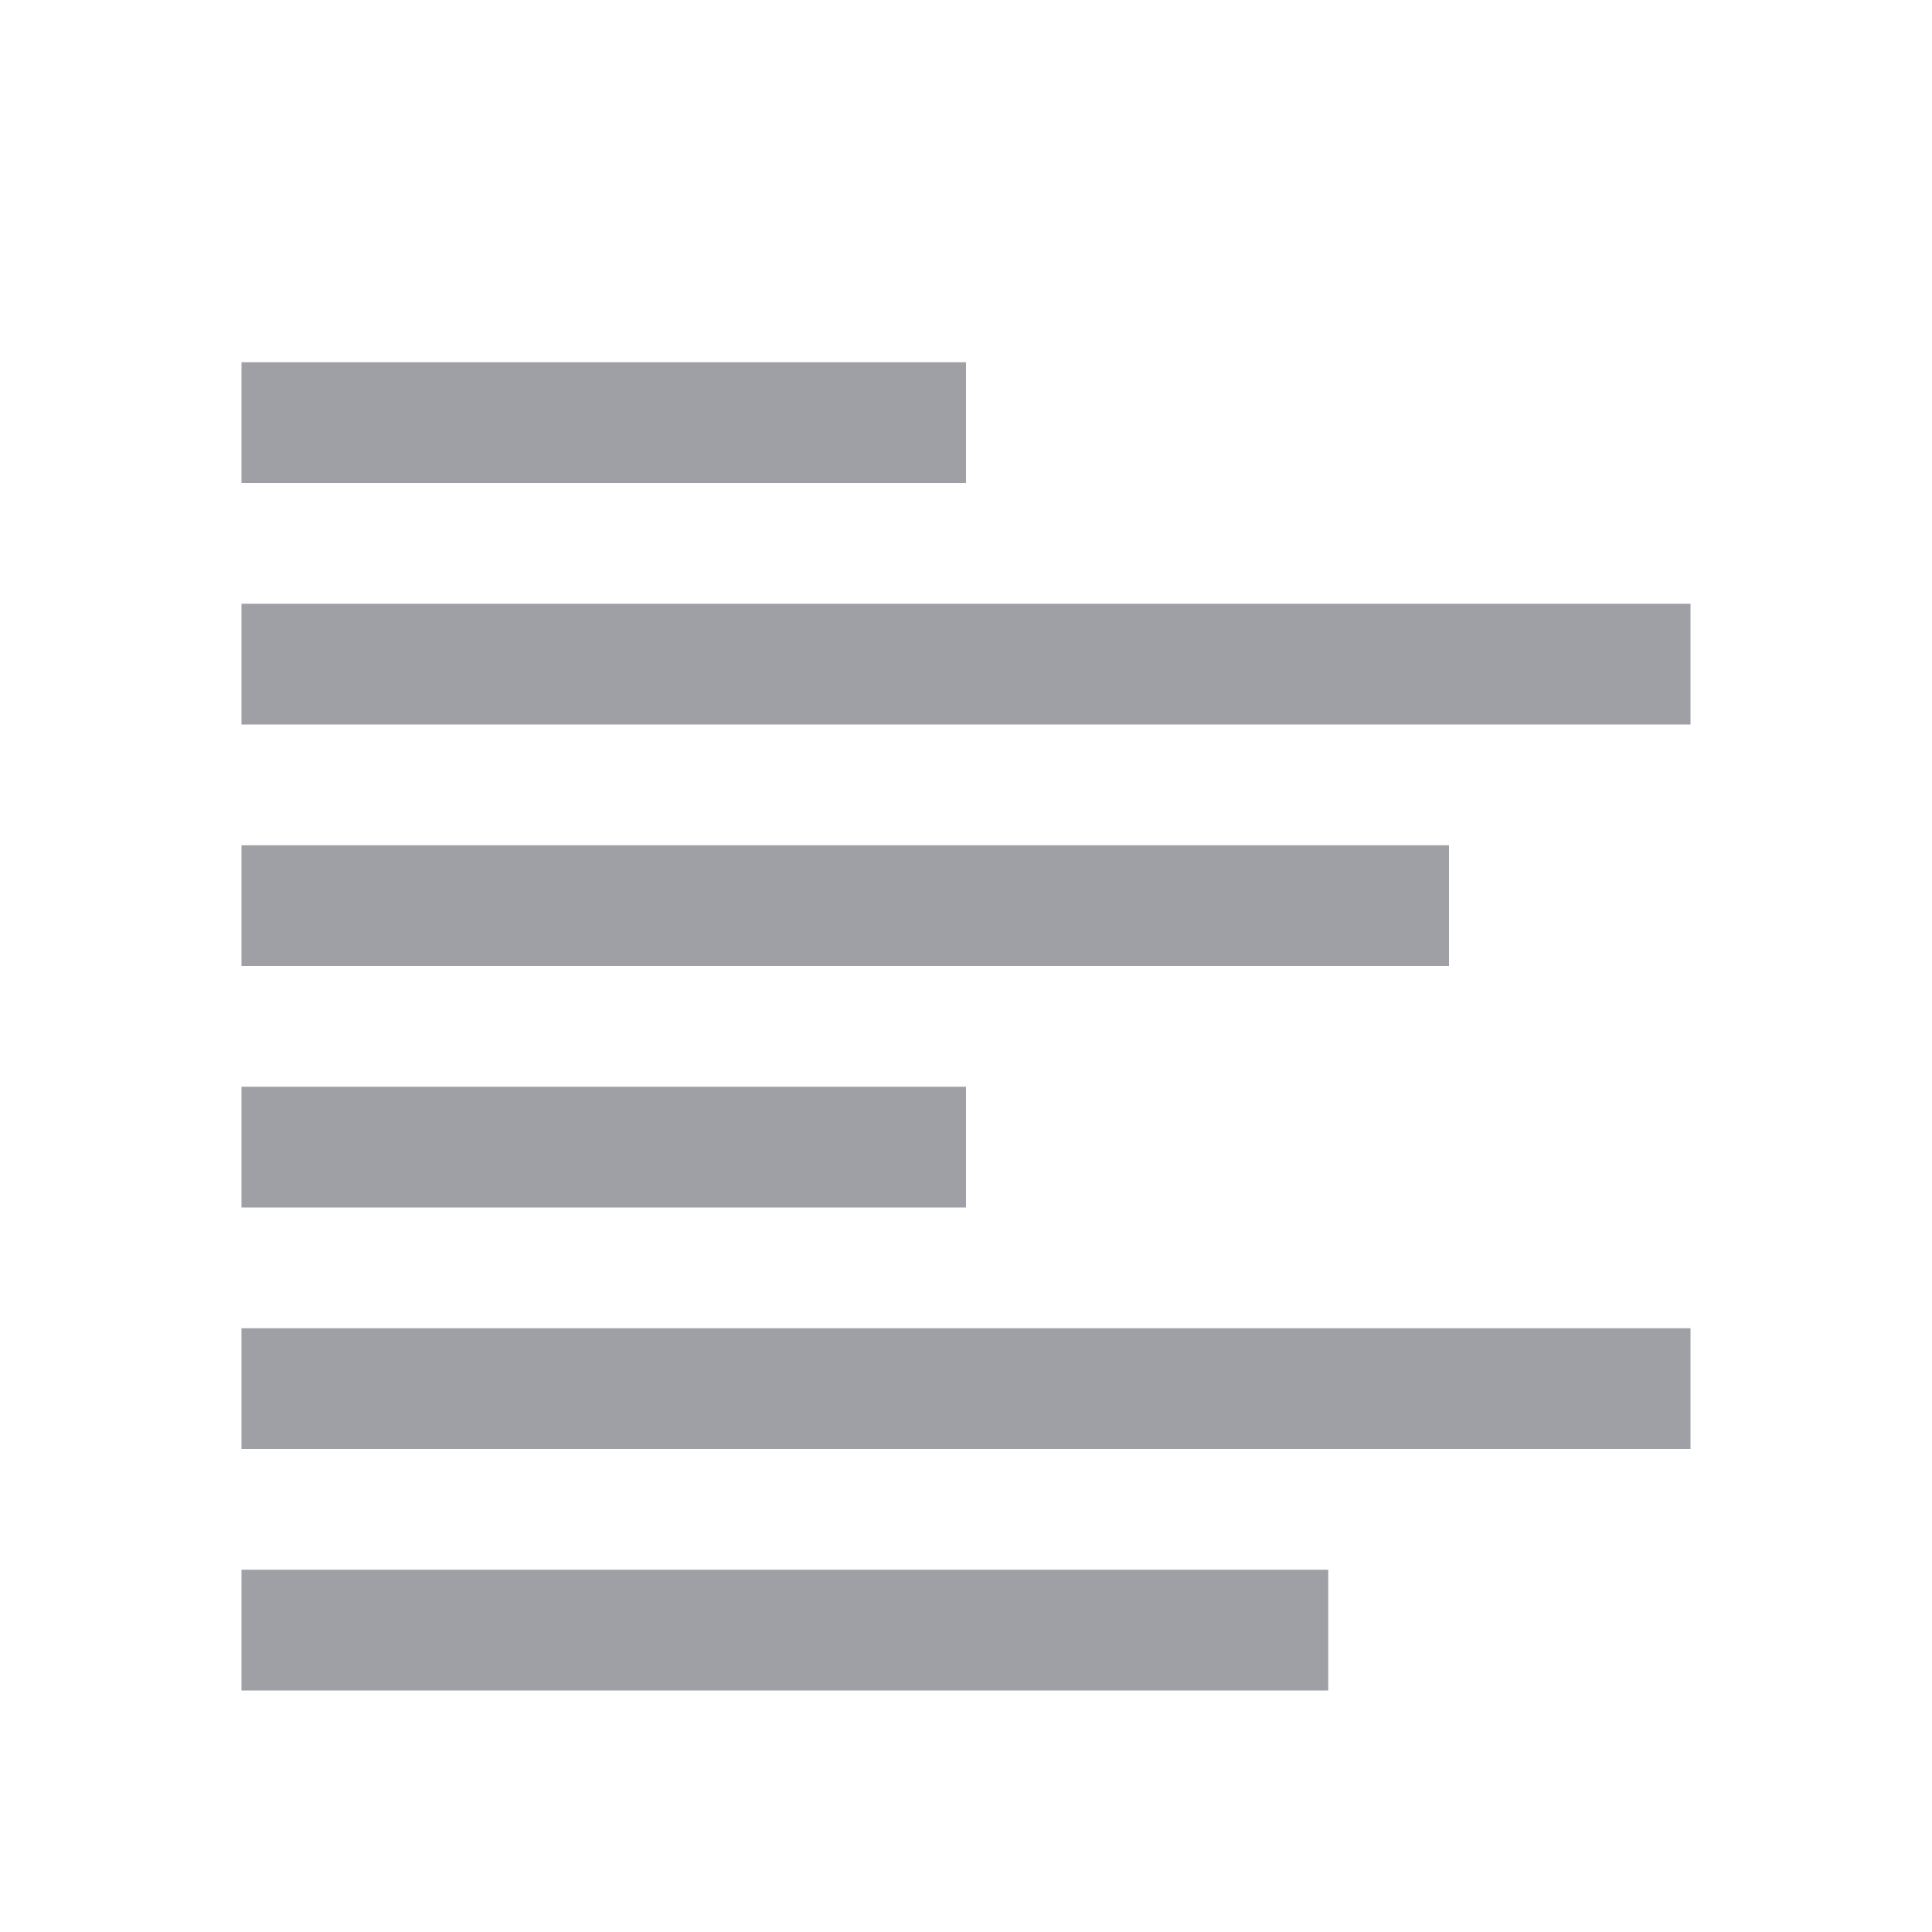<svg xmlns="http://www.w3.org/2000/svg" width="16" height="16"><g color="#000" fill="#9ea0a6" stroke-width="1.4"><path style="marker:none" overflow="visible" d="M2 13h9v1H2zM2 11h12v1H2zM2 9h6v1H2zM2 7h10v1H2zM2 3h6v1H2zM2 5h12v1H2z"/></g></svg>